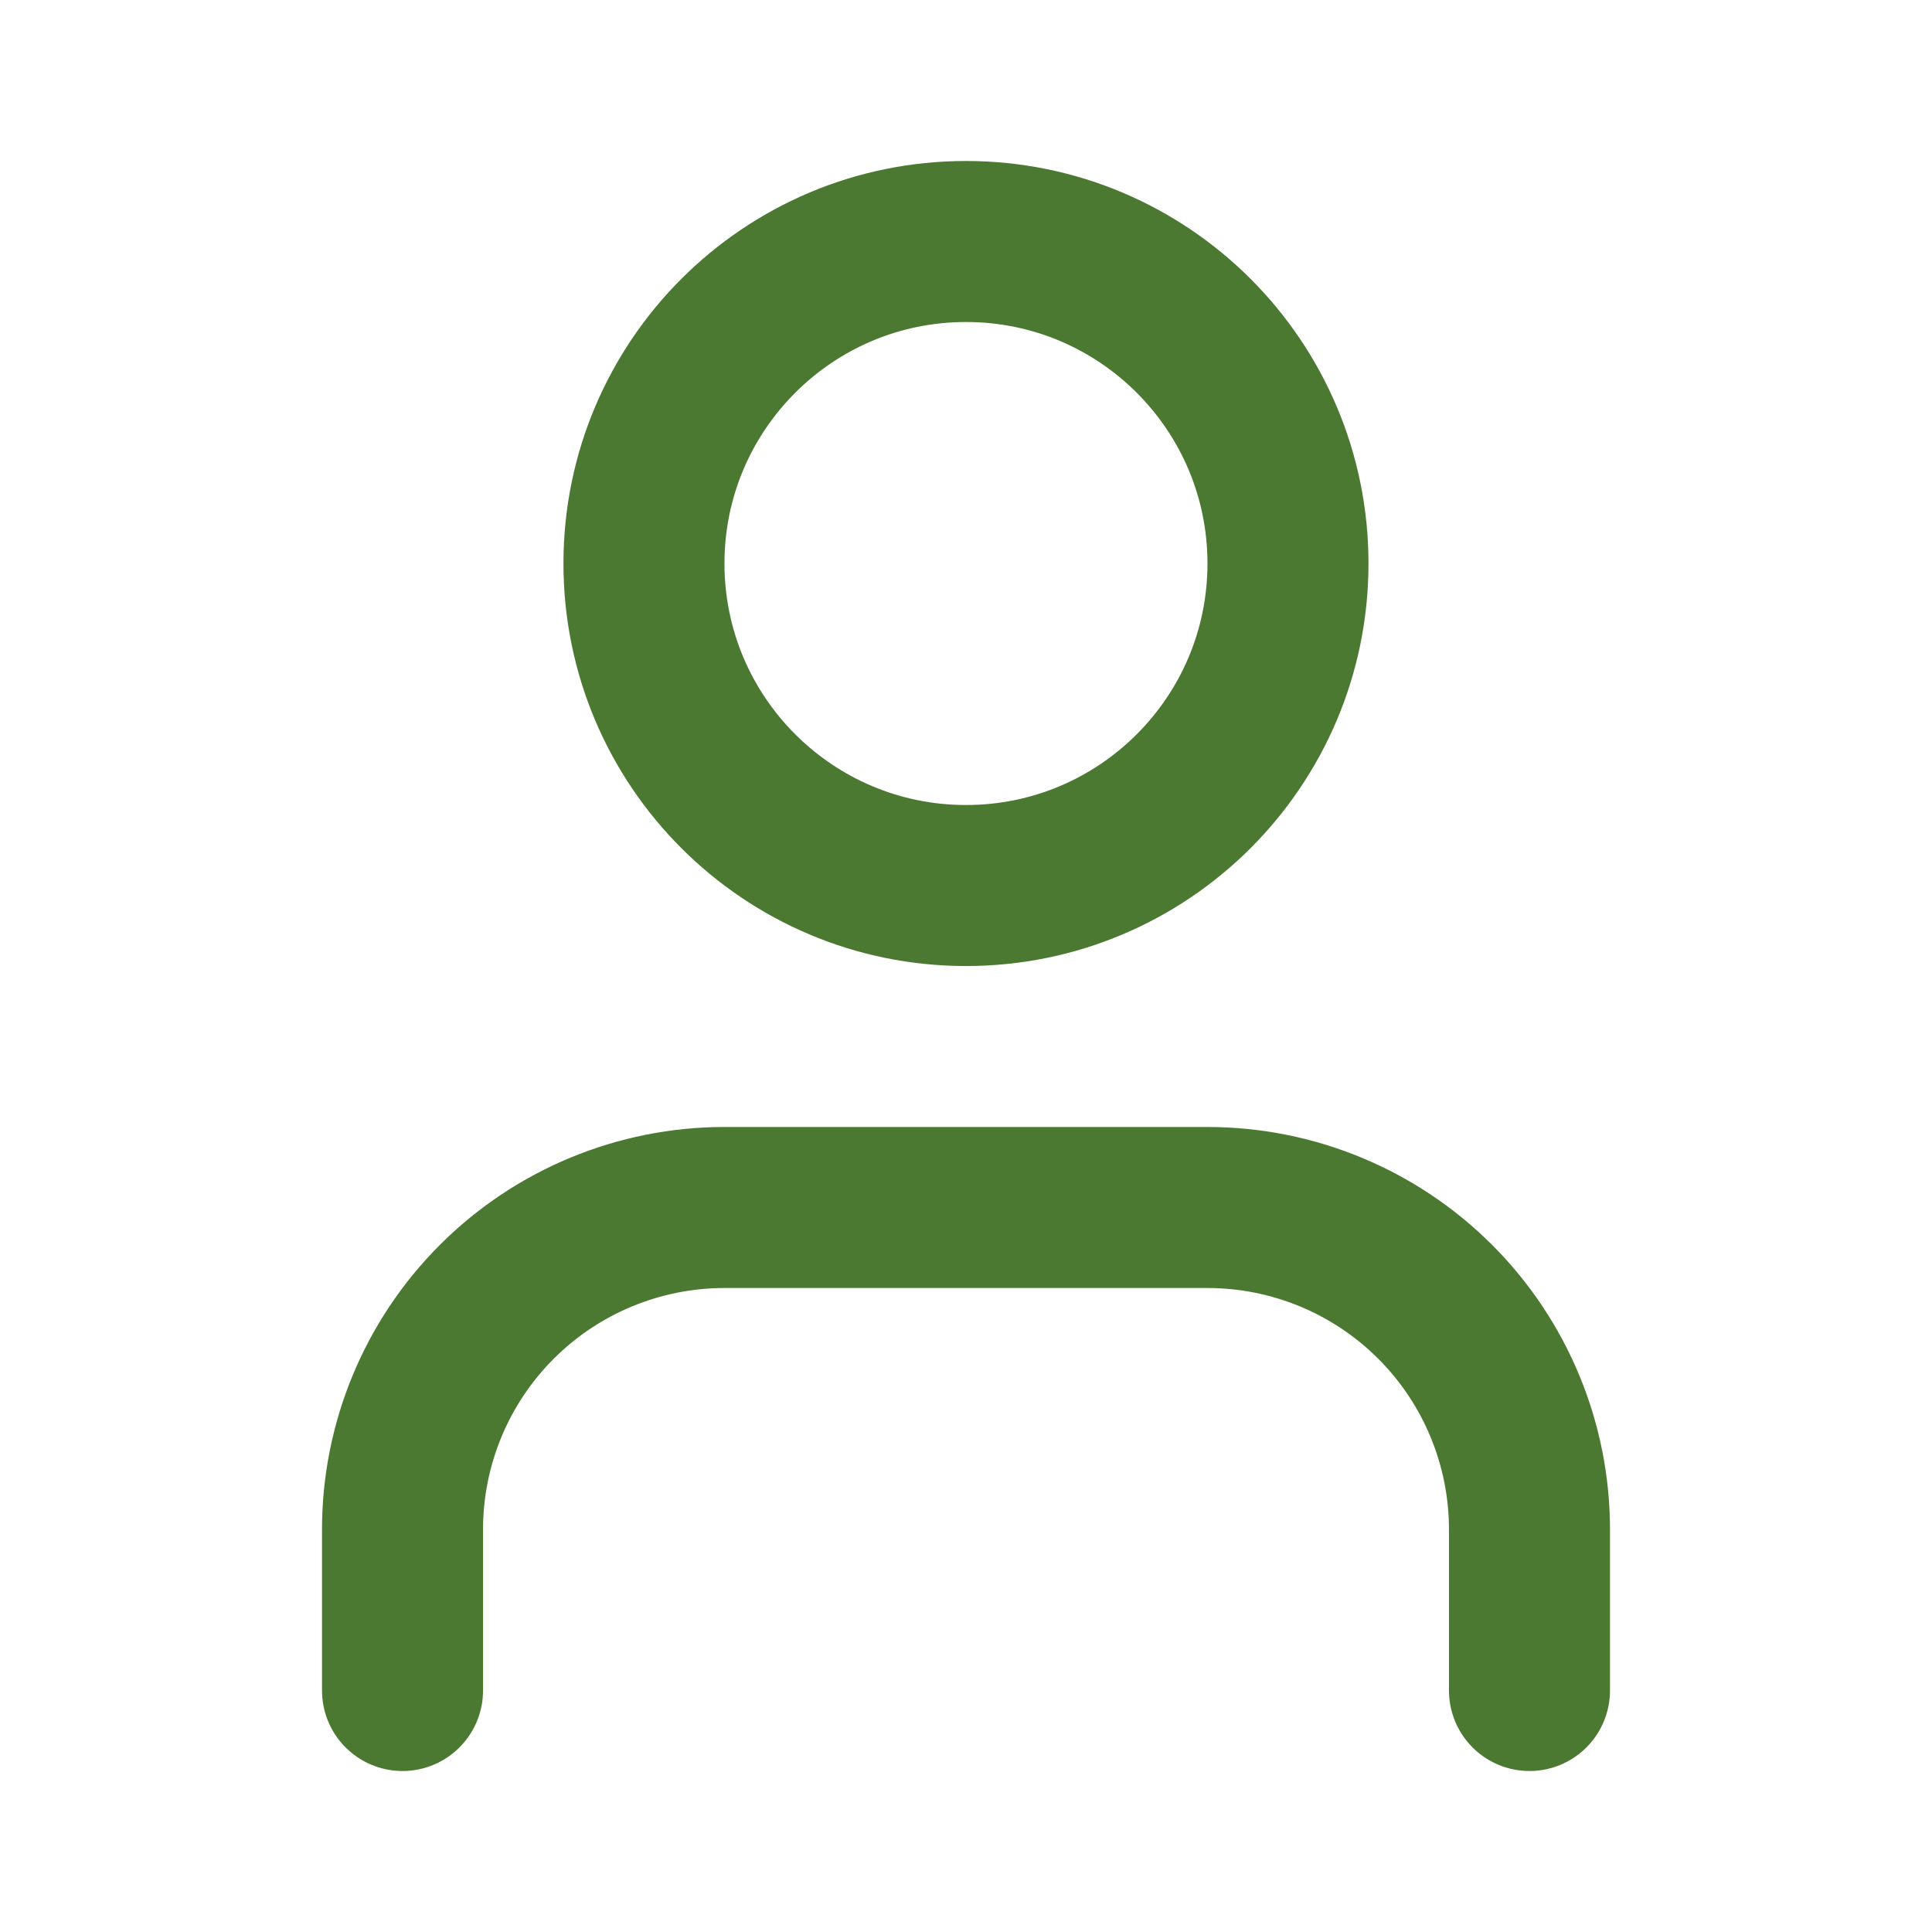 <svg width="32" height="32" viewBox="0 0 32 32" fill="none" xmlns="http://www.w3.org/2000/svg">
<g id="lucide/user">
<path id="Vector" d="M25.333 28V25.333C25.333 23.919 24.771 22.562 23.771 21.562C22.771 20.562 21.414 20 20 20H12C10.585 20 9.229 20.562 8.229 21.562C7.228 22.562 6.667 23.919 6.667 25.333V28M21.333 9.333C21.333 12.279 18.945 14.667 16 14.667C13.054 14.667 10.666 12.279 10.666 9.333C10.666 6.388 13.054 4 16 4C18.945 4 21.333 6.388 21.333 9.333Z" stroke="#4C7931" stroke-width="2.667" stroke-linecap="round" stroke-linejoin="round"/>
</g>
</svg>
